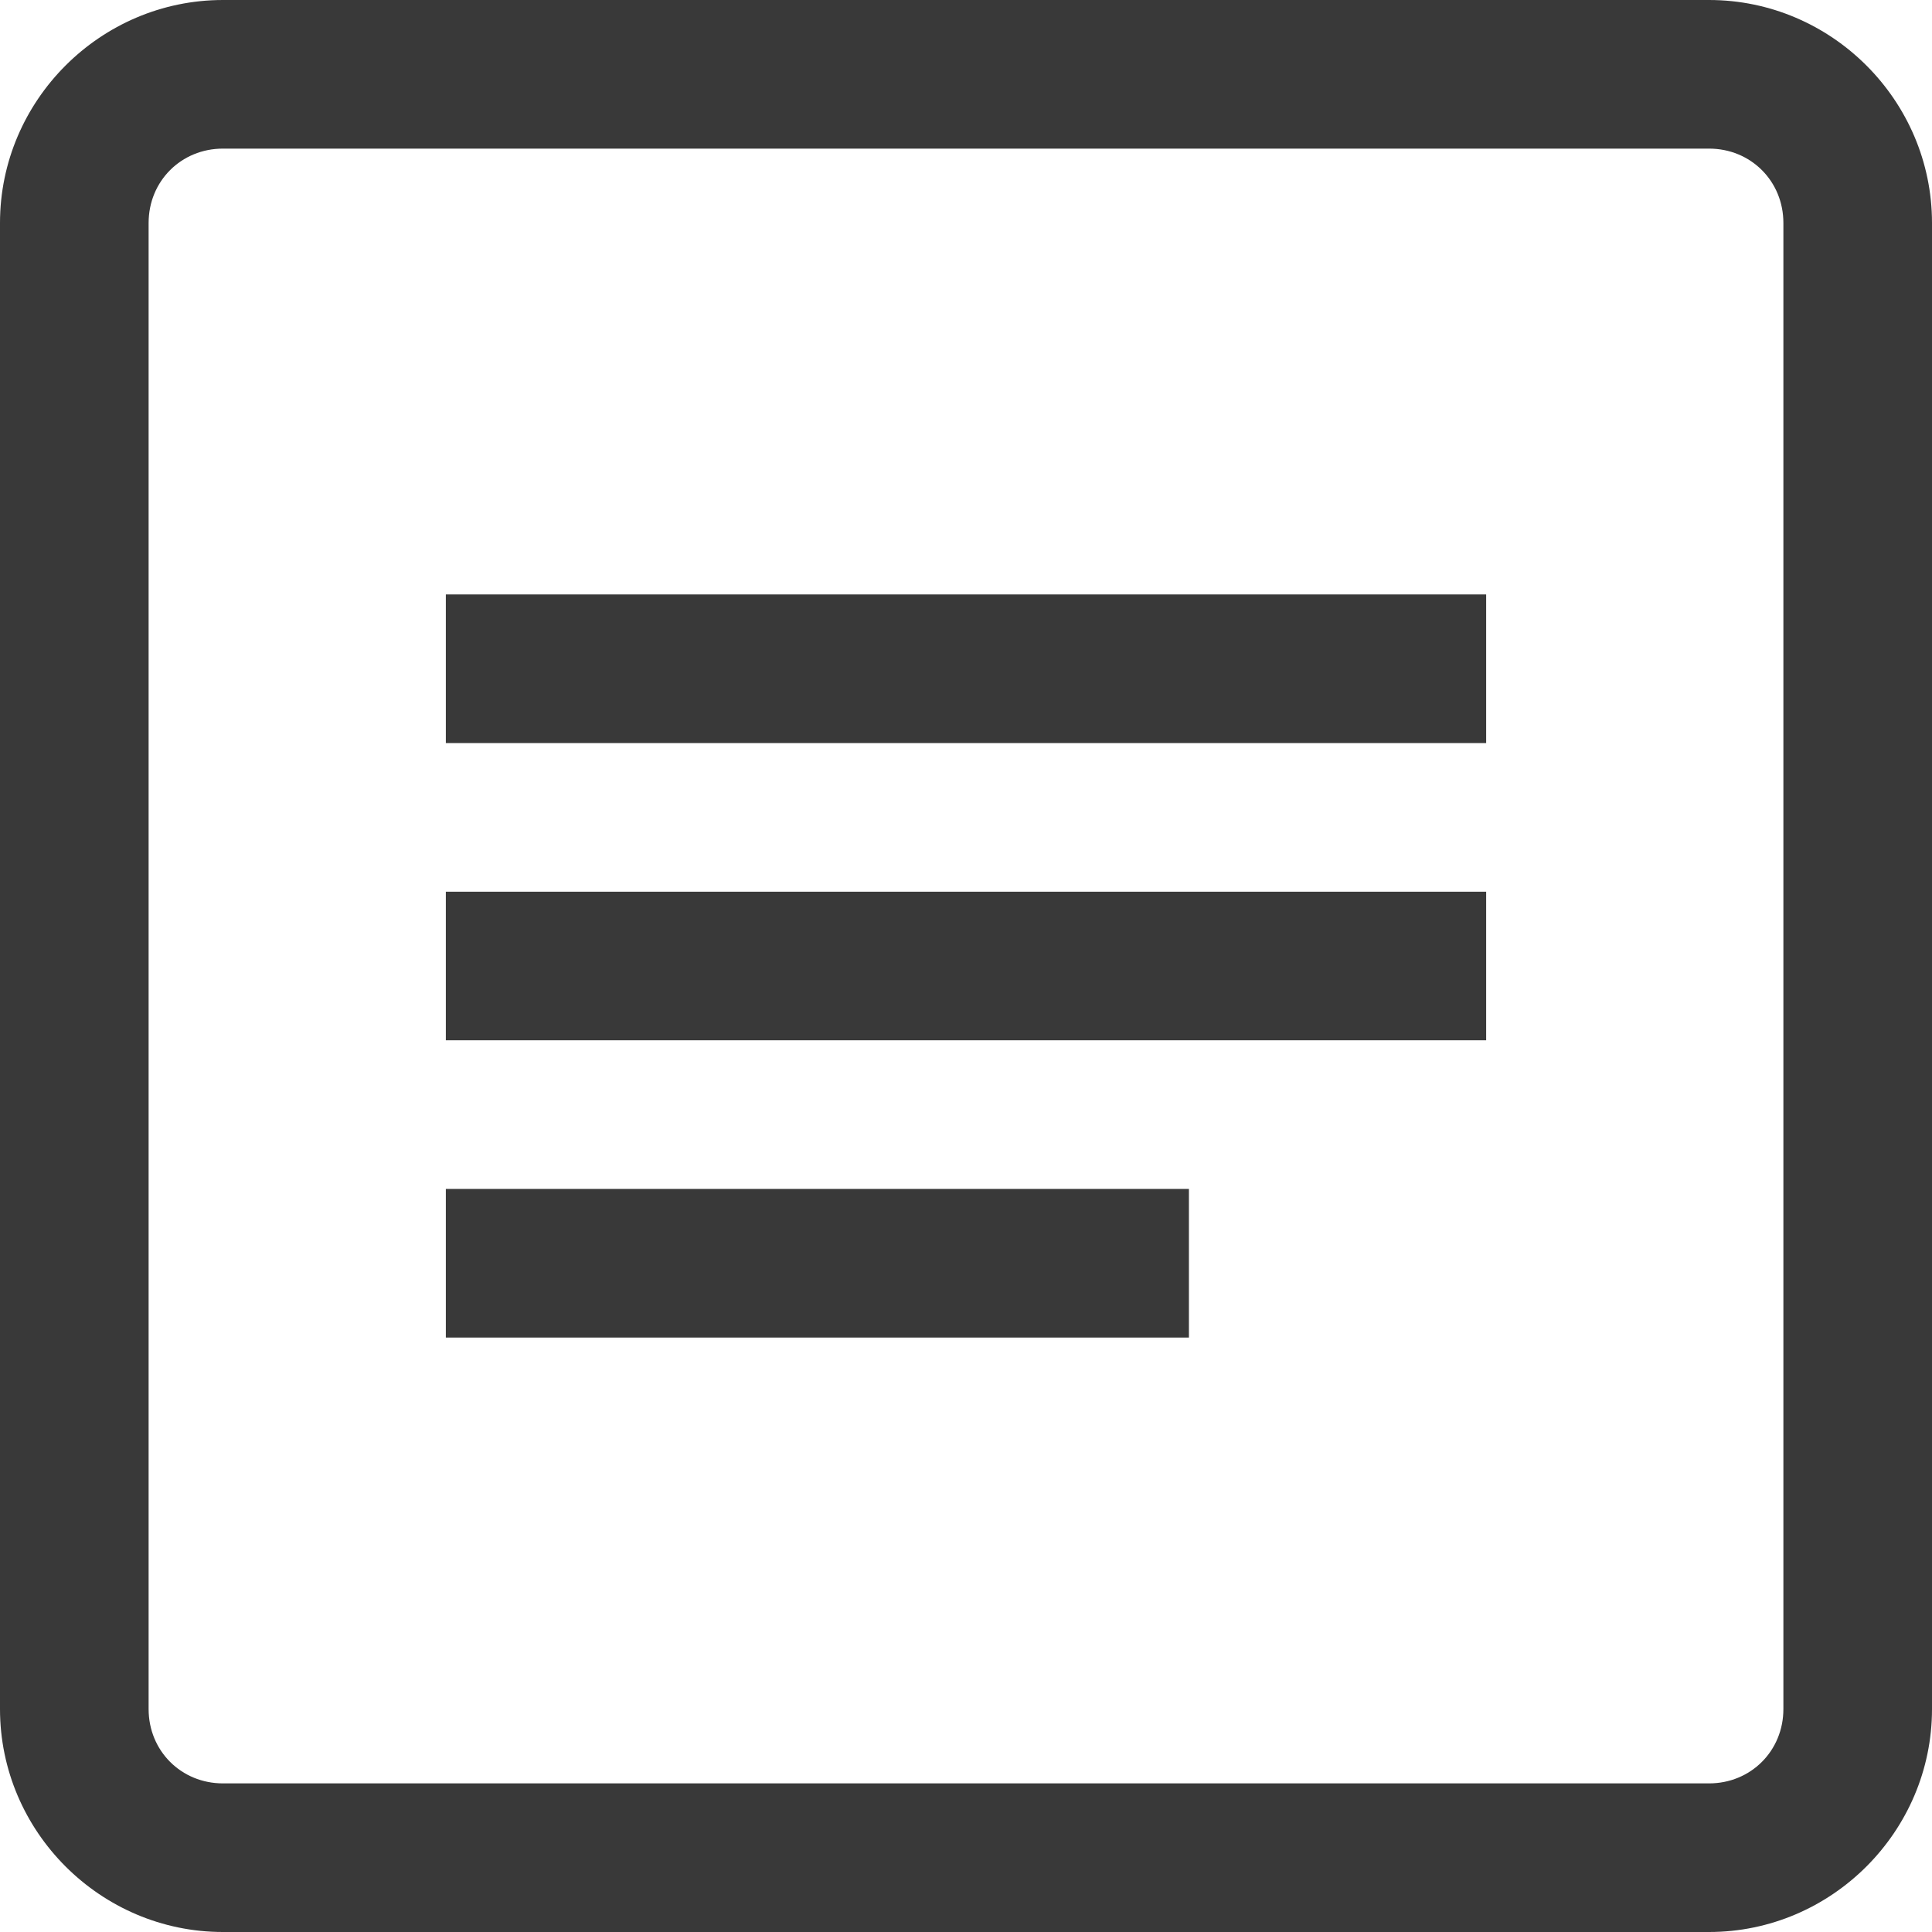 <?xml version="1.0" encoding="UTF-8"?>
<svg width="13px" height="13px" viewBox="0 0 13 13" version="1.1" xmlns="http://www.w3.org/2000/svg" xmlns:xlink="http://www.w3.org/1999/xlink">
    <!-- Generator: Sketch 53 (72520) - https://sketchapp.com -->
    <title>questions</title>
    <desc>Created with Sketch.</desc>
    <g id="Page-5" stroke="none" stroke-width="1" fill="none" fill-rule="evenodd">
        <g id="questions" fill="#393939" fill-rule="nonzero">
            <g id="Shape">
                <path d="M1.5,0 C0.676,0 0,0.676 0,1.5 L0,11.5 C0,12.324 0.676,13 1.5,13 L11.5,13 C12.324,13 13,12.324 13,11.5 L13,1.5 C13,0.676 12.324,0 11.5,0 L1.5,0 Z M1.5,1 L11.5,1 C11.781,1 12,1.219 12,1.5 L12,11.5 C12,11.781 11.781,12 11.5,12 L1.5,12 C1.219,12 1,11.781 1,11.5 L1,1.5 C1,1.219 1.219,1 1.5,1 Z M3,4 L3,5 L10,5 L10,4 L3,4 Z M3,6 L3,7 L10,7 L10,6 L3,6 Z M3,8 L3,9 L8,9 L8,8 L3,8 Z" id="path-1"></path>
            </g>
        </g>
    </g>
</svg>